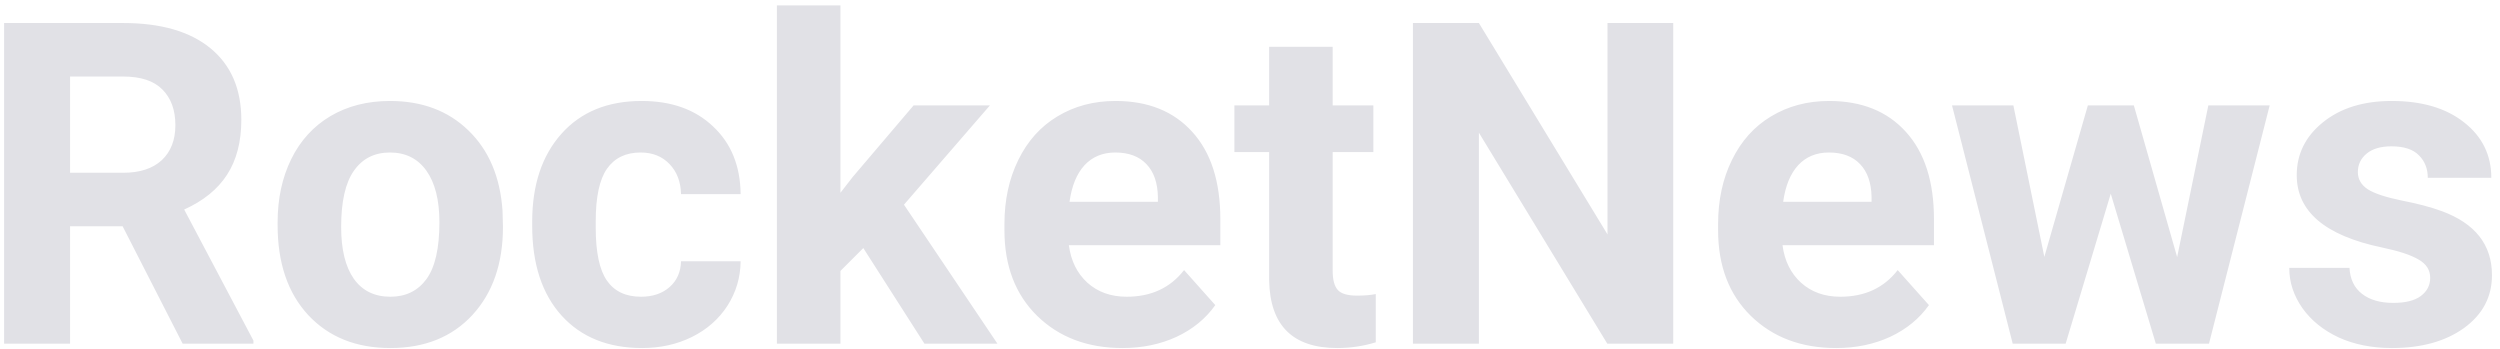 <svg width="222" height="31" viewBox="0 0 222 31" fill="none" xmlns="http://www.w3.org/2000/svg">
<path id="Vector" d="M10.888 20.092H6.222V30.515H0.365V2.044H10.927C14.285 2.044 16.875 2.793 18.697 4.292C20.52 5.792 21.43 7.91 21.43 10.647C21.43 12.59 21.007 14.213 20.162 15.517C19.329 16.807 18.059 17.837 16.355 18.606L22.504 30.241V30.515H16.218L10.888 20.092ZM6.222 15.341H10.947C12.417 15.341 13.556 14.969 14.363 14.226C15.17 13.47 15.574 12.433 15.574 11.117C15.574 9.774 15.19 8.718 14.422 7.949C13.667 7.18 12.502 6.795 10.927 6.795H6.222V15.341ZM24.652 19.74C24.652 17.642 25.055 15.771 25.862 14.128C26.669 12.486 27.828 11.215 29.337 10.315C30.86 9.416 32.623 8.966 34.628 8.966C37.478 8.966 39.801 9.839 41.598 11.586C43.407 13.333 44.415 15.706 44.624 18.704L44.663 20.151C44.663 23.397 43.758 26.004 41.949 27.973C40.14 29.928 37.712 30.906 34.667 30.906C31.621 30.906 29.188 29.928 27.366 27.973C25.556 26.017 24.652 23.358 24.652 19.995V19.74ZM30.294 20.151C30.294 22.159 30.671 23.697 31.426 24.766C32.181 25.822 33.261 26.35 34.667 26.35C36.034 26.35 37.101 25.828 37.869 24.785C38.637 23.73 39.02 22.048 39.02 19.74C39.02 17.772 38.637 16.247 37.869 15.165C37.101 14.083 36.021 13.542 34.628 13.542C33.248 13.542 32.181 14.083 31.426 15.165C30.671 16.233 30.294 17.896 30.294 20.151ZM56.923 26.35C57.964 26.35 58.81 26.063 59.461 25.489C60.112 24.916 60.45 24.153 60.476 23.201H65.767C65.754 24.635 65.363 25.952 64.596 27.151C63.828 28.338 62.773 29.263 61.433 29.928C60.105 30.58 58.635 30.906 57.021 30.906C54.001 30.906 51.619 29.948 49.875 28.031C48.131 26.102 47.259 23.442 47.259 20.053V19.682C47.259 16.423 48.125 13.822 49.856 11.879C51.587 9.937 53.962 8.966 56.982 8.966C59.624 8.966 61.739 9.722 63.327 11.234C64.927 12.733 65.741 14.735 65.767 17.237H60.476C60.45 16.142 60.112 15.256 59.461 14.578C58.81 13.887 57.951 13.542 56.884 13.542C55.569 13.542 54.574 14.024 53.897 14.989C53.233 15.94 52.901 17.492 52.901 19.642V20.229C52.901 22.406 53.233 23.971 53.897 24.922C54.561 25.874 55.569 26.35 56.923 26.35ZM76.661 22.028L74.63 24.062V30.515H68.988V0.479H74.63V17.12L75.724 15.712L81.131 9.357H87.906L80.272 18.176L88.57 30.515H82.088L76.661 22.028ZM99.678 30.906C96.581 30.906 94.055 29.954 92.103 28.051C90.164 26.148 89.194 23.612 89.194 20.444V19.897C89.194 17.772 89.604 15.875 90.424 14.206C91.244 12.525 92.403 11.234 93.9 10.335C95.409 9.422 97.127 8.966 99.053 8.966C101.943 8.966 104.214 9.878 105.867 11.703C107.533 13.529 108.366 16.116 108.366 19.466V21.774H94.915C95.097 23.156 95.643 24.264 96.554 25.098C97.478 25.932 98.644 26.35 100.049 26.35C102.223 26.35 103.921 25.561 105.145 23.984L107.917 27.093C107.071 28.292 105.925 29.231 104.481 29.909C103.036 30.573 101.435 30.906 99.678 30.906ZM99.034 13.542C97.915 13.542 97.004 13.92 96.301 14.676C95.611 15.432 95.168 16.514 94.973 17.922H102.821V17.472C102.795 16.221 102.457 15.256 101.806 14.578C101.156 13.887 100.231 13.542 99.034 13.542ZM118.342 4.156V9.357H121.954V13.502H118.342V24.062C118.342 24.844 118.492 25.405 118.791 25.744C119.09 26.082 119.663 26.252 120.509 26.252C121.134 26.252 121.687 26.206 122.168 26.115V30.397C121.062 30.736 119.923 30.906 118.752 30.906C114.796 30.906 112.778 28.905 112.7 24.903V13.502H109.615V9.357H112.7V4.156H118.342ZM148.582 30.515H142.726L131.325 11.782V30.515H125.468V2.044H131.325L142.746 20.816V2.044H148.582V30.515ZM163.048 30.906C159.952 30.906 157.426 29.954 155.474 28.051C153.536 26.148 152.567 23.612 152.567 20.444V19.897C152.567 17.772 152.975 15.875 153.797 14.206C154.616 12.525 155.774 11.234 157.27 10.335C158.781 9.422 160.499 8.966 162.423 8.966C165.314 8.966 167.585 9.878 169.237 11.703C170.903 13.529 171.736 16.116 171.736 19.466V21.774H158.286C158.467 23.156 159.014 24.264 159.925 25.098C160.849 25.932 162.015 26.35 163.42 26.35C165.594 26.35 167.294 25.561 168.515 23.984L171.289 27.093C170.442 28.292 169.296 29.231 167.852 29.909C166.408 30.573 164.806 30.906 163.048 30.906ZM162.404 13.542C161.285 13.542 160.374 13.92 159.672 14.676C158.983 15.432 158.539 16.514 158.345 17.922H166.194V17.472C166.166 16.221 165.828 15.256 165.178 14.578C164.528 13.887 163.603 13.542 162.404 13.542ZM193.33 22.83L196.101 9.357H201.548L196.159 30.515H191.436L187.435 17.198L183.431 30.515H178.728L173.338 9.357H178.786L181.537 22.81L185.403 9.357H189.484L193.33 22.83ZM215.801 24.668C215.801 23.977 215.456 23.436 214.765 23.045C214.09 22.641 212.996 22.282 211.486 21.969C206.463 20.914 203.95 18.776 203.95 15.556C203.95 13.678 204.725 12.114 206.274 10.863C207.835 9.598 209.873 8.966 212.383 8.966C215.065 8.966 217.206 9.598 218.808 10.863C220.421 12.127 221.229 13.77 221.229 15.79H215.587C215.587 14.982 215.326 14.317 214.804 13.796C214.285 13.261 213.471 12.994 212.363 12.994C211.414 12.994 210.678 13.209 210.159 13.639C209.637 14.069 209.378 14.617 209.378 15.282C209.378 15.908 209.67 16.416 210.256 16.807C210.855 17.185 211.858 17.518 213.263 17.805C214.668 18.078 215.853 18.391 216.817 18.743C219.796 19.838 221.287 21.735 221.287 24.433C221.287 26.363 220.46 27.927 218.808 29.127C217.153 30.313 215.02 30.906 212.402 30.906C210.633 30.906 209.059 30.593 207.679 29.967C206.313 29.328 205.238 28.462 204.458 27.367C203.678 26.258 203.286 25.066 203.286 23.788H208.634C208.687 24.792 209.059 25.561 209.748 26.095C210.439 26.63 211.361 26.897 212.521 26.897C213.602 26.897 214.415 26.695 214.962 26.291C215.52 25.874 215.801 25.333 215.801 24.668Z" fill="#E1E1E6"/>
</svg>
